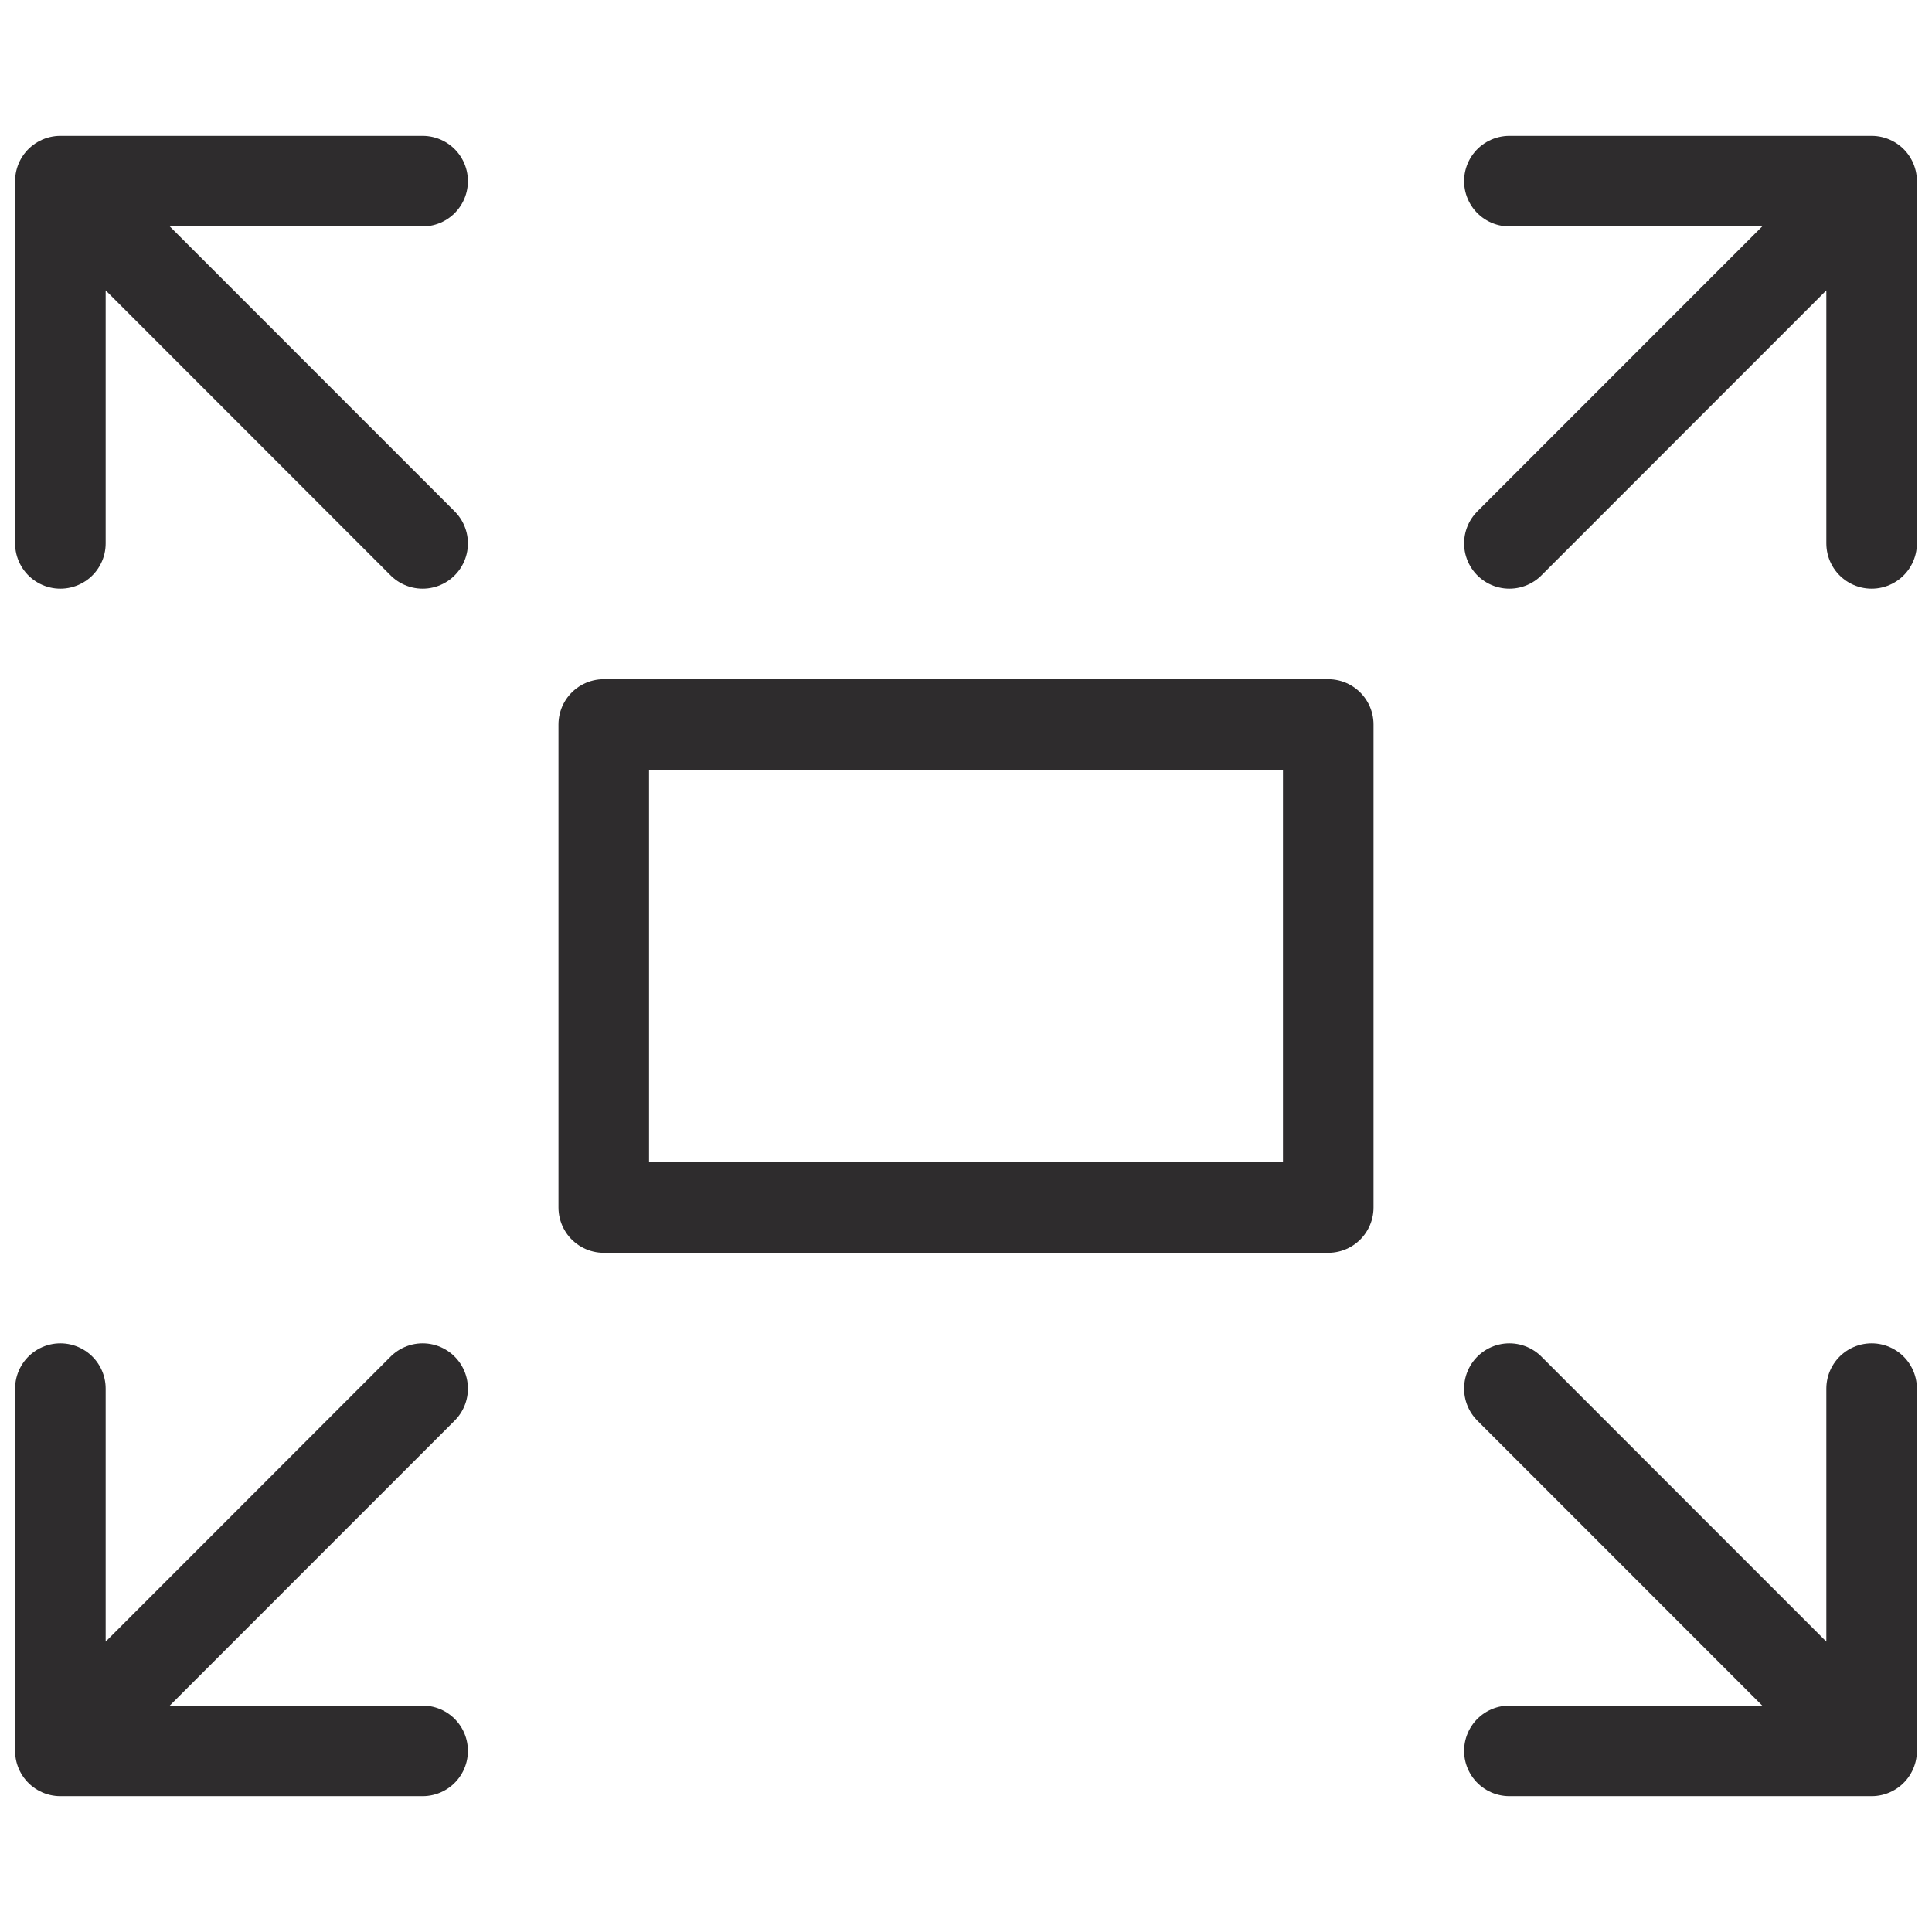 <svg viewBox="0 0 64 64" xmlns="http://www.w3.org/2000/svg"><g style="fill:none;stroke:#2e2c2d;stroke-miterlimit:10;stroke-width:3;stroke-linejoin:round;stroke-linecap:round"><path d="m20 24h24v16h-24z"/><path d="m2 18v-12h12m-11.997 0 11.997 12m48 0v-12h-12m11.997 0-11.997 12m-48 28v12h12m-11.997 0 11.997-12m48 0v12h-12m11.997 0-11.997-12"/></g></svg>